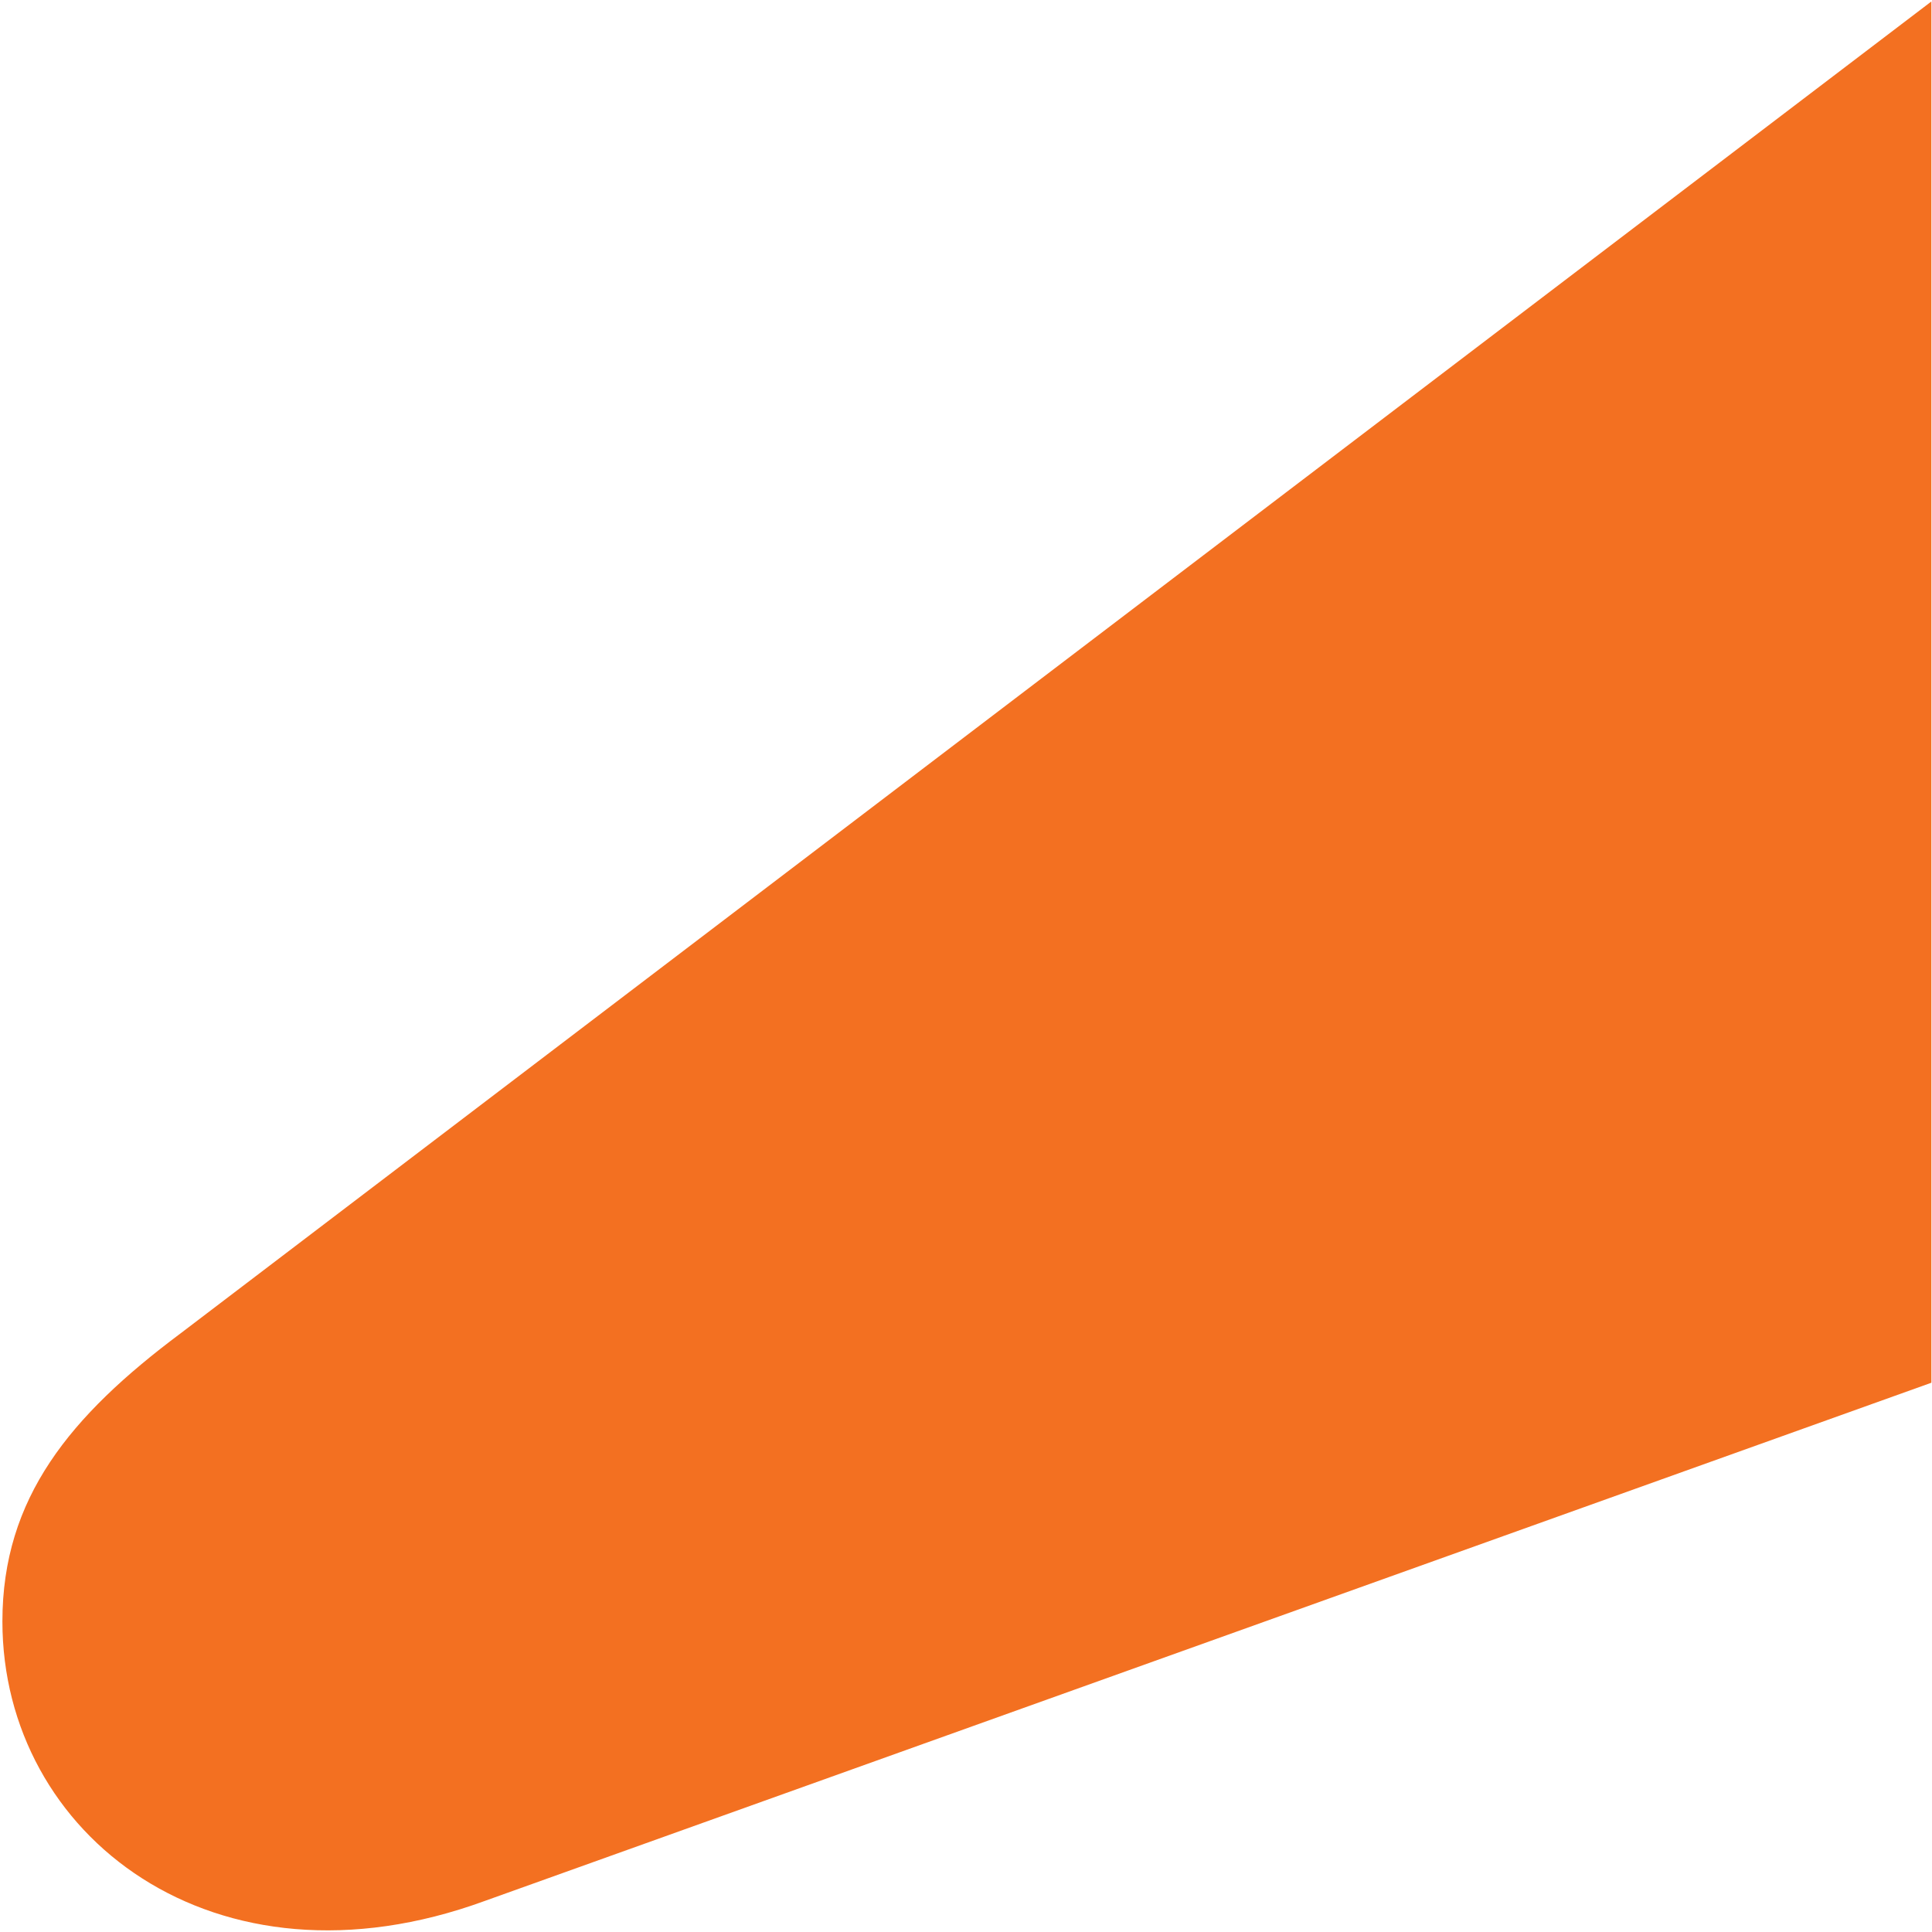 <?xml version="1.0" encoding="UTF-8" standalone="no"?>
<svg
   width="2500"
   height="2500"
   viewBox="0 0 2500 2500"
   fill="none"
   version="1.1"
   id="svg2601"
   sodipodi:docname="logo-efi-bank-laranja.svg"
   inkscape:version="1.2.2 (732a01da63, 2022-12-09)"
   xmlns:inkscape="http://www.inkscape.org/namespaces/inkscape"
   xmlns:sodipodi="http://sodipodi.sourceforge.net/DTD/sodipodi-0.dtd"
   xmlns="http://www.w3.org/2000/svg"
   xmlns:svg="http://www.w3.org/2000/svg">
  <sodipodi:namedview
     id="namedview2603"
     pagecolor="#505050"
     bordercolor="#eeeeee"
     borderopacity="1"
     inkscape:showpageshadow="0"
     inkscape:pageopacity="0"
     inkscape:pagecheckerboard="0"
     inkscape:deskcolor="#505050"
     showgrid="false"
     inkscape:zoom="0.093567353"
     inkscape:cx="3965.0582"
     inkscape:cy="1122.1863"
     inkscape:window-width="1920"
     inkscape:window-height="1009"
     inkscape:window-x="-8"
     inkscape:window-y="-8"
     inkscape:window-maximized="1"
     inkscape:current-layer="g2594" />
  <g
     clip-path="url(#clip0_28_5532)"
     id="g2594"
     transform="matrix(156.006,0,0,156.006,3.111,1.889)">
    <path
       d="M 4.002,15.755 16,11.457 V 0 L 1.476,11.049 C 0.562,11.732 0,12.412 0,13.437 c 0,1.772 1.758,3.139 4.002,2.318 z"
       fill="#f37021"
       id="path2592" />
  </g>
  <defs
     id="defs2599">
    <clipPath
       id="clip0_28_5532">
      <rect
         width="16"
         height="16"
         fill="#ffffff"
         id="rect2596"
         x="0"
         y="0" />
    </clipPath>
  </defs>
</svg>
